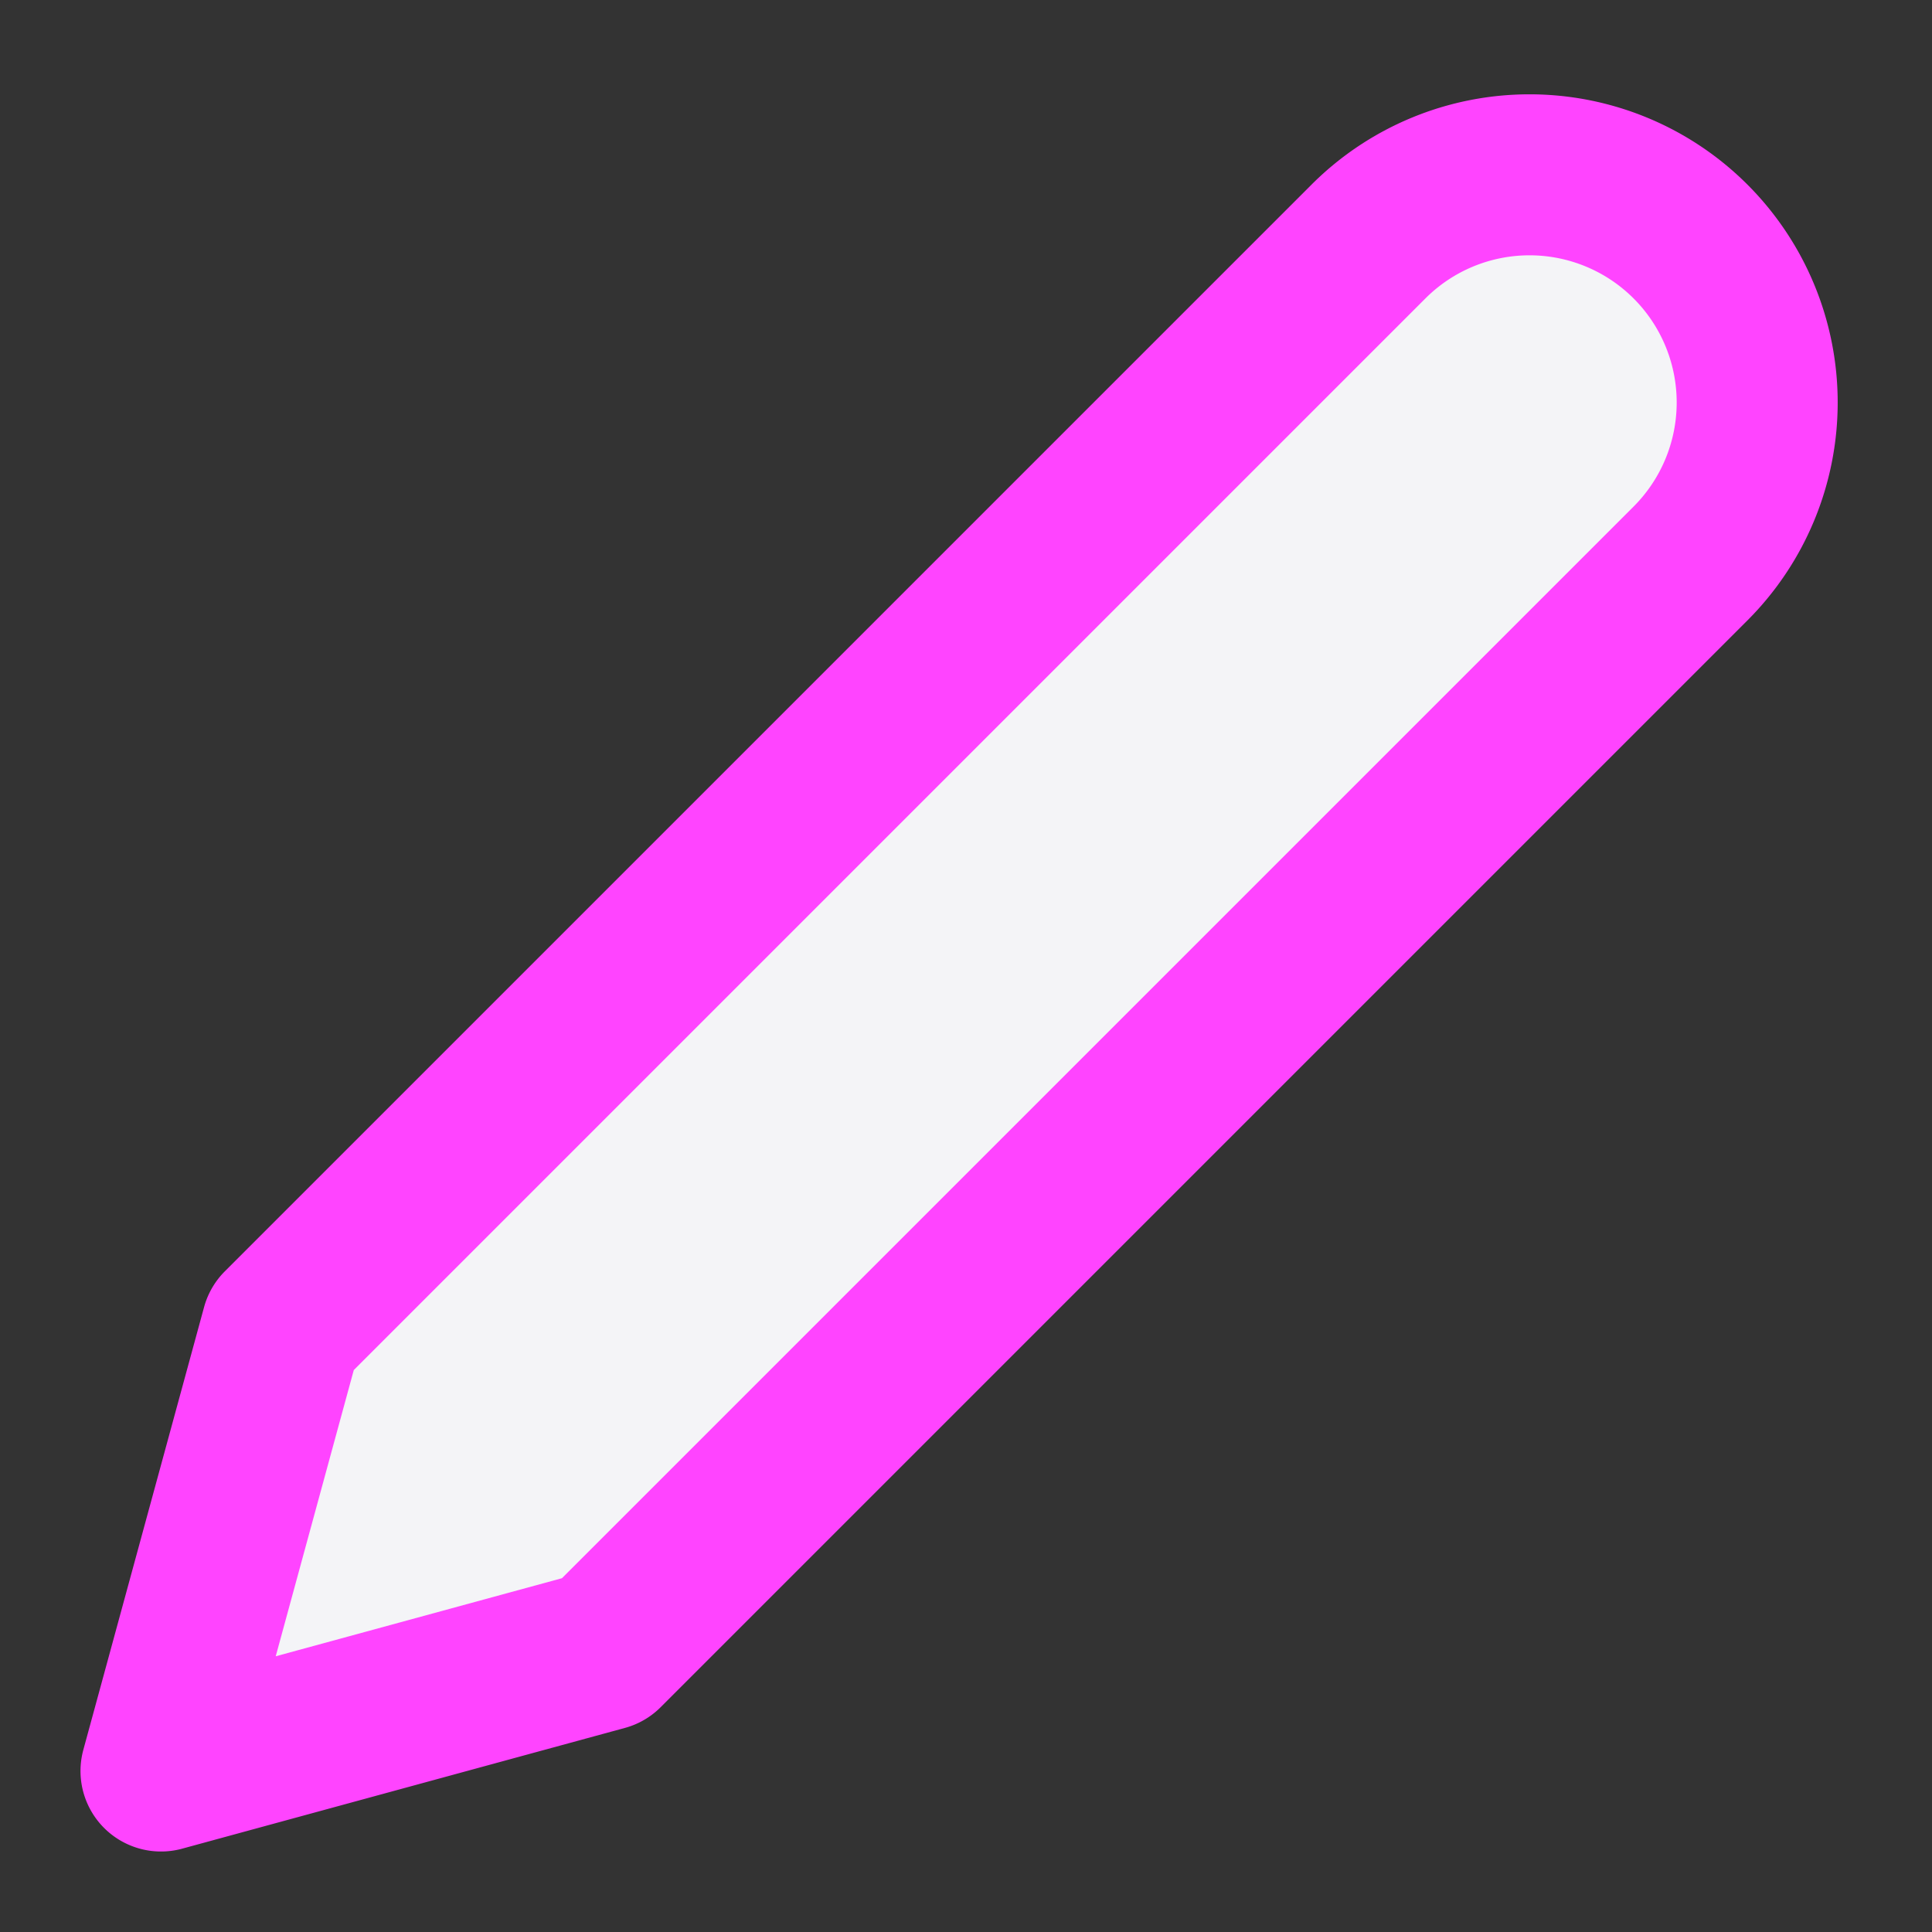 <svg fill="#f4f4f7" height="60" stroke="#f4f47" stroke-linecap="round" stroke-linejoin="round" stroke-width="2" viewBox="0 0 24 24" width="60" xmlns="http://www.w3.org/2000/svg"><rect x="0" y="0" width="24" height="24" fill="#333333" stroke="none"/><path d="m17 3a2.828 2.828 0 1 1 4 4l-13.5 13.5-5.5 1.5 1.5-5.5z"/></svg>